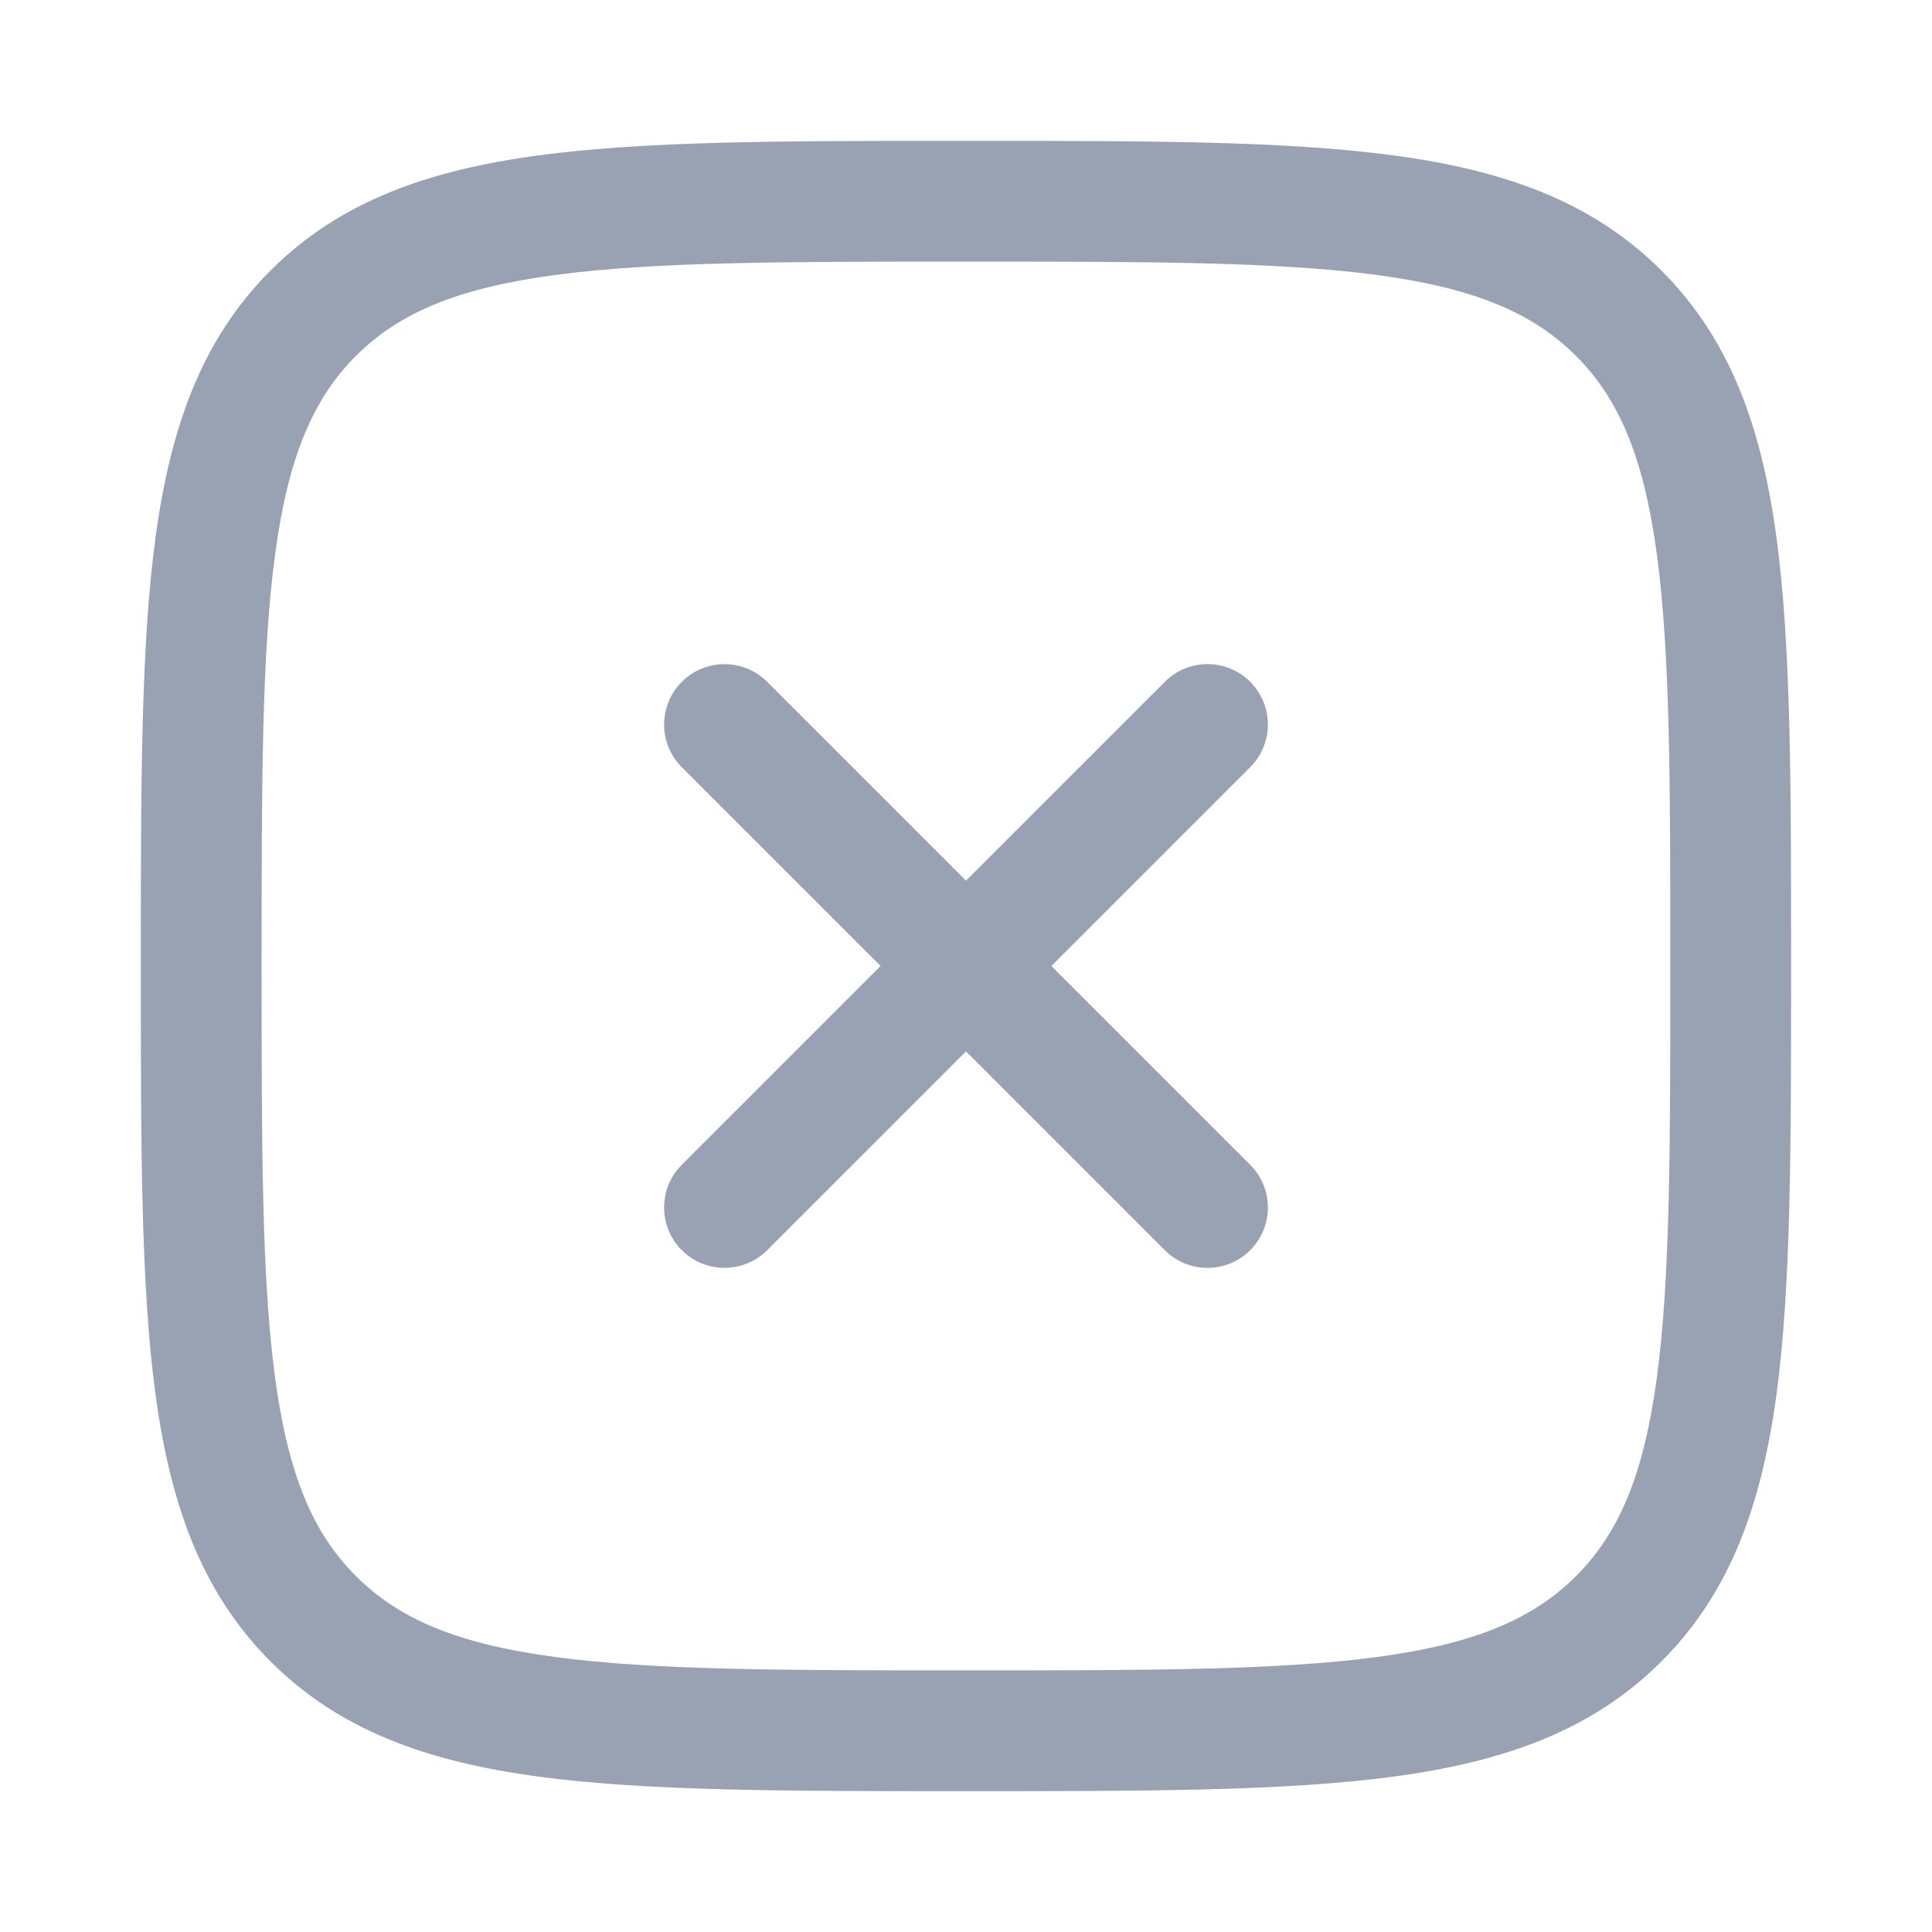 <svg width="32" height="32" viewBox="0 0 32 32" fill="none" xmlns="http://www.w3.org/2000/svg">
    <path fill-rule="evenodd" clip-rule="evenodd"
          d="M16 2.333H15.923H15.923C13.002 2.333 10.708 2.333 8.917 2.574C7.082 2.821 5.625 3.337 4.481 4.481C3.337 5.625 2.821 7.082 2.574 8.917C2.333 10.709 2.333 13.003 2.333 15.924V15.924V16V16.076V16.076C2.333 18.997 2.333 21.291 2.574 23.083C2.821 24.918 3.337 26.374 4.481 27.519C5.625 28.663 7.082 29.179 8.917 29.426C10.708 29.667 13.002 29.667 15.923 29.667H16H16.076C18.997 29.667 21.291 29.667 23.082 29.426C24.918 29.179 26.374 28.663 27.518 27.519C28.663 26.374 29.179 24.918 29.426 23.083C29.666 21.291 29.666 18.997 29.666 16.076V16V15.924C29.666 13.003 29.666 10.709 29.426 8.917C29.179 7.082 28.663 5.625 27.518 4.481C26.374 3.337 24.918 2.821 23.082 2.574C21.291 2.333 18.997 2.333 16.076 2.333H16.076H16ZM5.895 5.895C6.606 5.185 7.57 4.773 9.184 4.556C10.826 4.335 12.986 4.333 16 4.333C19.014 4.333 21.173 4.335 22.816 4.556C24.43 4.773 25.393 5.185 26.104 5.895C26.815 6.606 27.226 7.57 27.443 9.184C27.664 10.826 27.666 12.986 27.666 16C27.666 19.014 27.664 21.174 27.443 22.816C27.226 24.43 26.815 25.394 26.104 26.105C25.393 26.815 24.43 27.227 22.816 27.444C21.173 27.665 19.014 27.667 16 27.667C12.986 27.667 10.826 27.665 9.184 27.444C7.57 27.227 6.606 26.815 5.895 26.105C5.184 25.394 4.773 24.43 4.556 22.816C4.335 21.174 4.333 19.014 4.333 16C4.333 12.986 4.335 10.826 4.556 9.184C4.773 7.57 5.184 6.606 5.895 5.895ZM20.707 12.707C21.098 12.317 21.098 11.684 20.707 11.293C20.317 10.902 19.683 10.902 19.293 11.293L16 14.586L12.707 11.293C12.316 10.903 11.683 10.903 11.293 11.293C10.902 11.684 10.902 12.317 11.293 12.708L14.585 16L11.293 19.292C10.902 19.683 10.902 20.316 11.293 20.707C11.683 21.097 12.316 21.097 12.707 20.707L16 17.414L19.293 20.707C19.683 21.098 20.317 21.098 20.707 20.707C21.098 20.317 21.098 19.683 20.707 19.293L17.414 16L20.707 12.707Z"
          fill="#98A2B3"/>
</svg>
